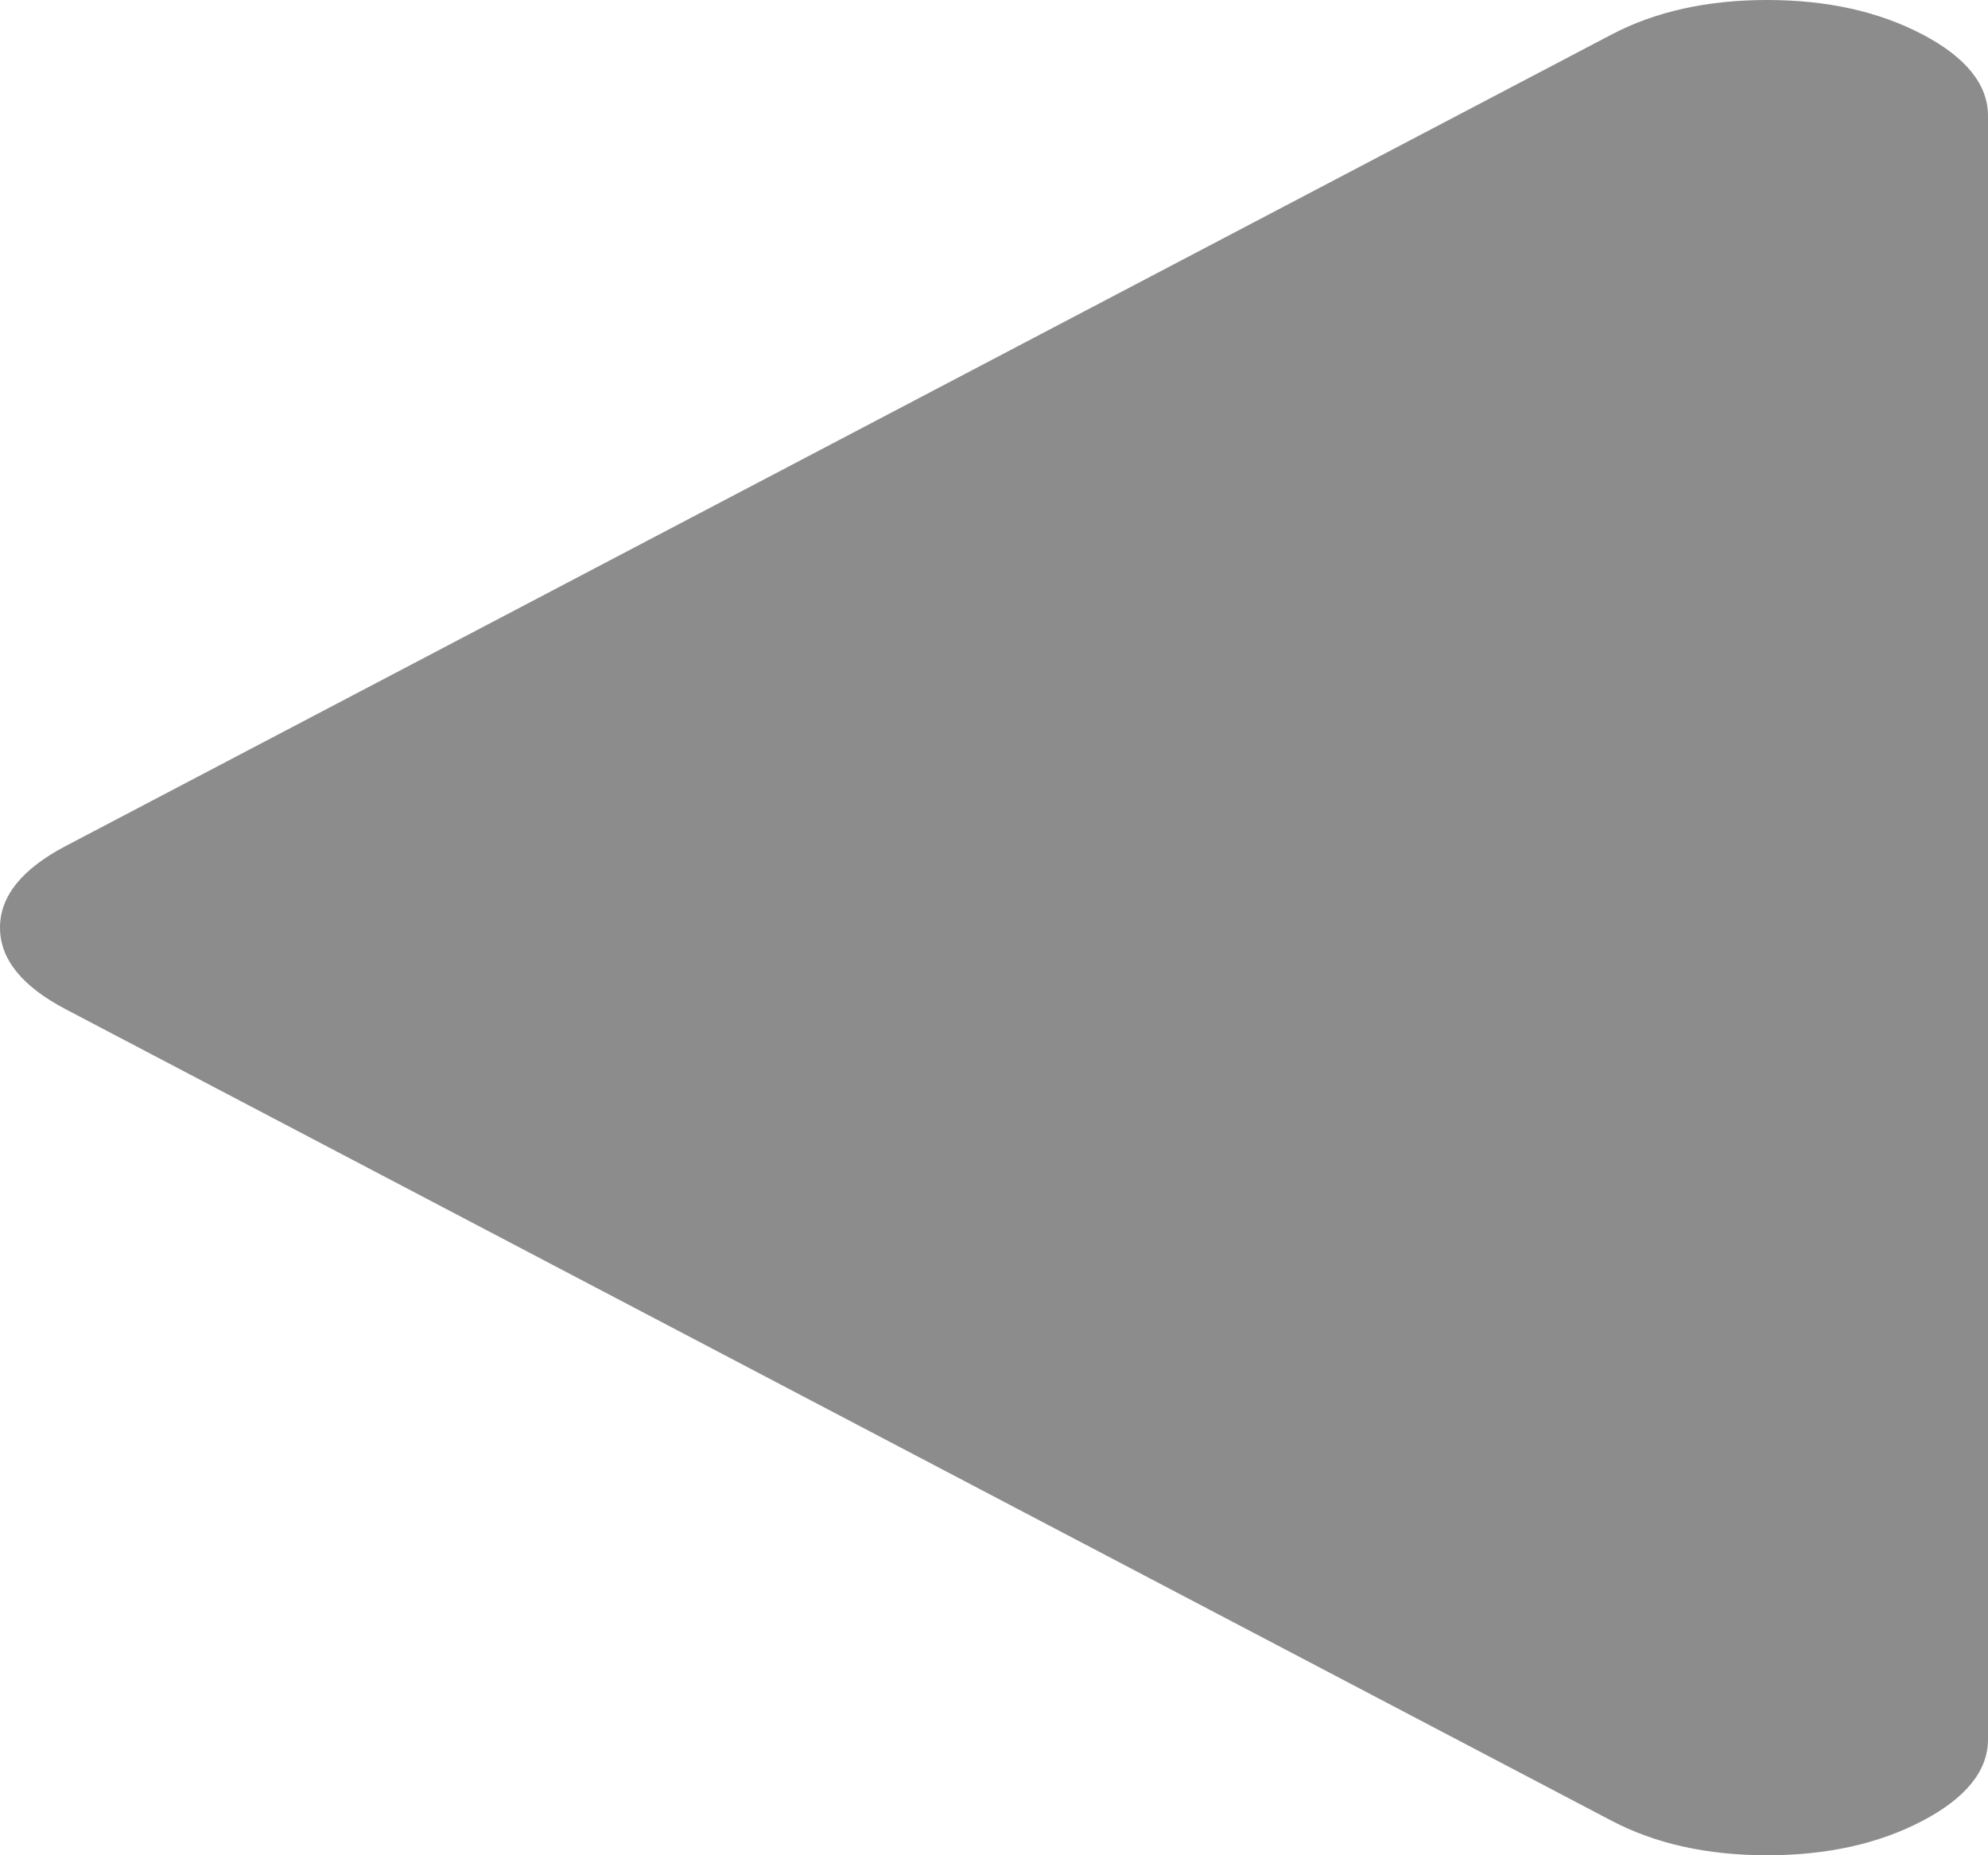 ﻿<?xml version="1.0" encoding="utf-8"?>
<svg version="1.1" xmlns:xlink="http://www.w3.org/1999/xlink" width="45px" height="42px" xmlns="http://www.w3.org/2000/svg">
  <g transform="matrix(1 0 0 1 -97 -549 )">
    <path d="M 43.516 0.779  C 44.505 1.299  45 1.914  45 2.625  L 45 39.375  C 45 40.086  44.505 40.701  43.516 41.221  C 42.526 41.74  41.354 42  40 42  C 38.646 42  37.474 41.74  36.484 41.221  L 1.484 22.846  C 0.495 22.326  0 21.711  0 21  C 0 20.289  0.495 19.674  1.484 19.154  L 36.484 0.779  C 37.474 0.26  38.646 0  40 0  C 41.354 0  42.526 0.26  43.516 0.779  Z " fill-rule="nonzero" fill="#8c8c8c" stroke="none" transform="matrix(1 0 0 1 97 549 )" />
  </g>
</svg>